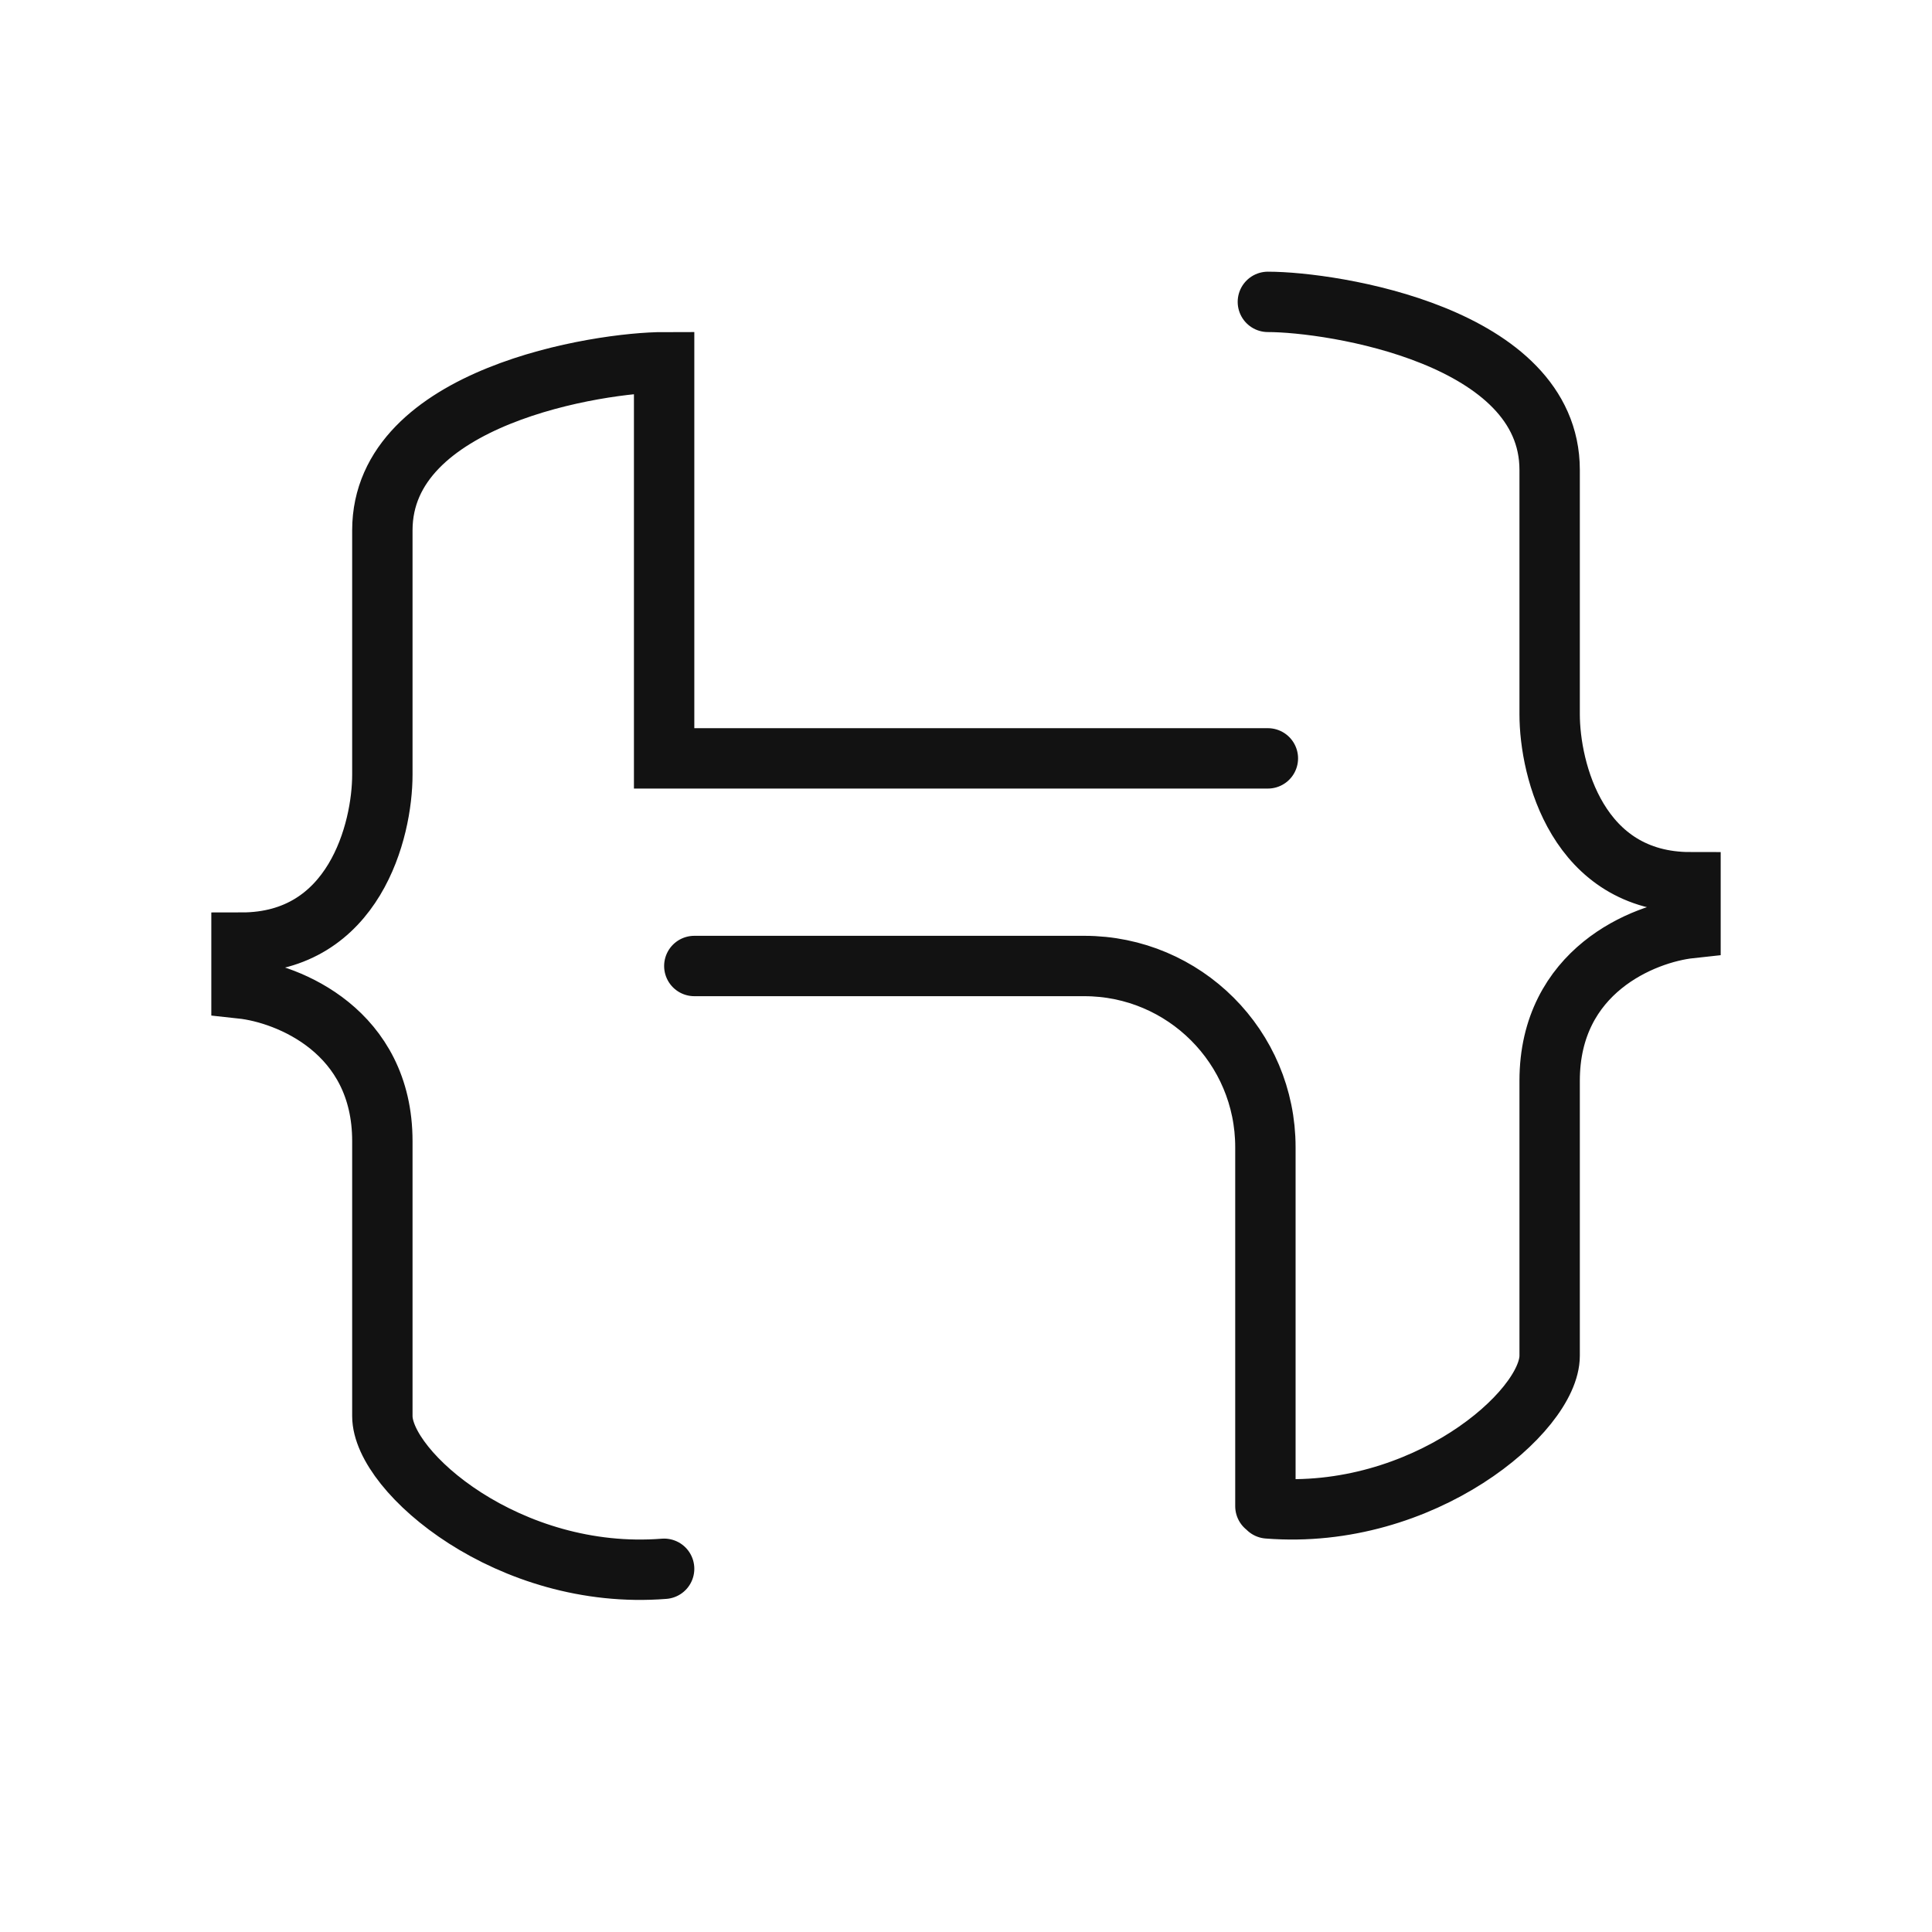 <svg width="32" height="32" viewBox="0 0 32 32" fill="none" xmlns="http://www.w3.org/2000/svg">
<path d="M11 25.984C8.433 26.187 6.333 24.382 6.333 23.455V18.901C6.333 17.08 4.778 16.456 4 16.372V15.613C5.867 15.613 6.333 13.758 6.333 12.83C6.333 12.409 6.333 11.009 6.333 8.783C6.333 6.557 9.931 6 11 6V12.561H21M21 5C22.069 5 25.667 5.557 25.667 7.783V11.83C25.667 12.758 26.133 14.613 28 14.613V15.372C27.222 15.456 25.667 16.08 25.667 17.901V22.455C25.667 23.382 23.567 25.187 21 24.984M11.5 16H17.959C19.616 16 20.959 17.343 20.959 19V24.947" stroke="#121212" stroke-linecap="round"/>
</svg>
